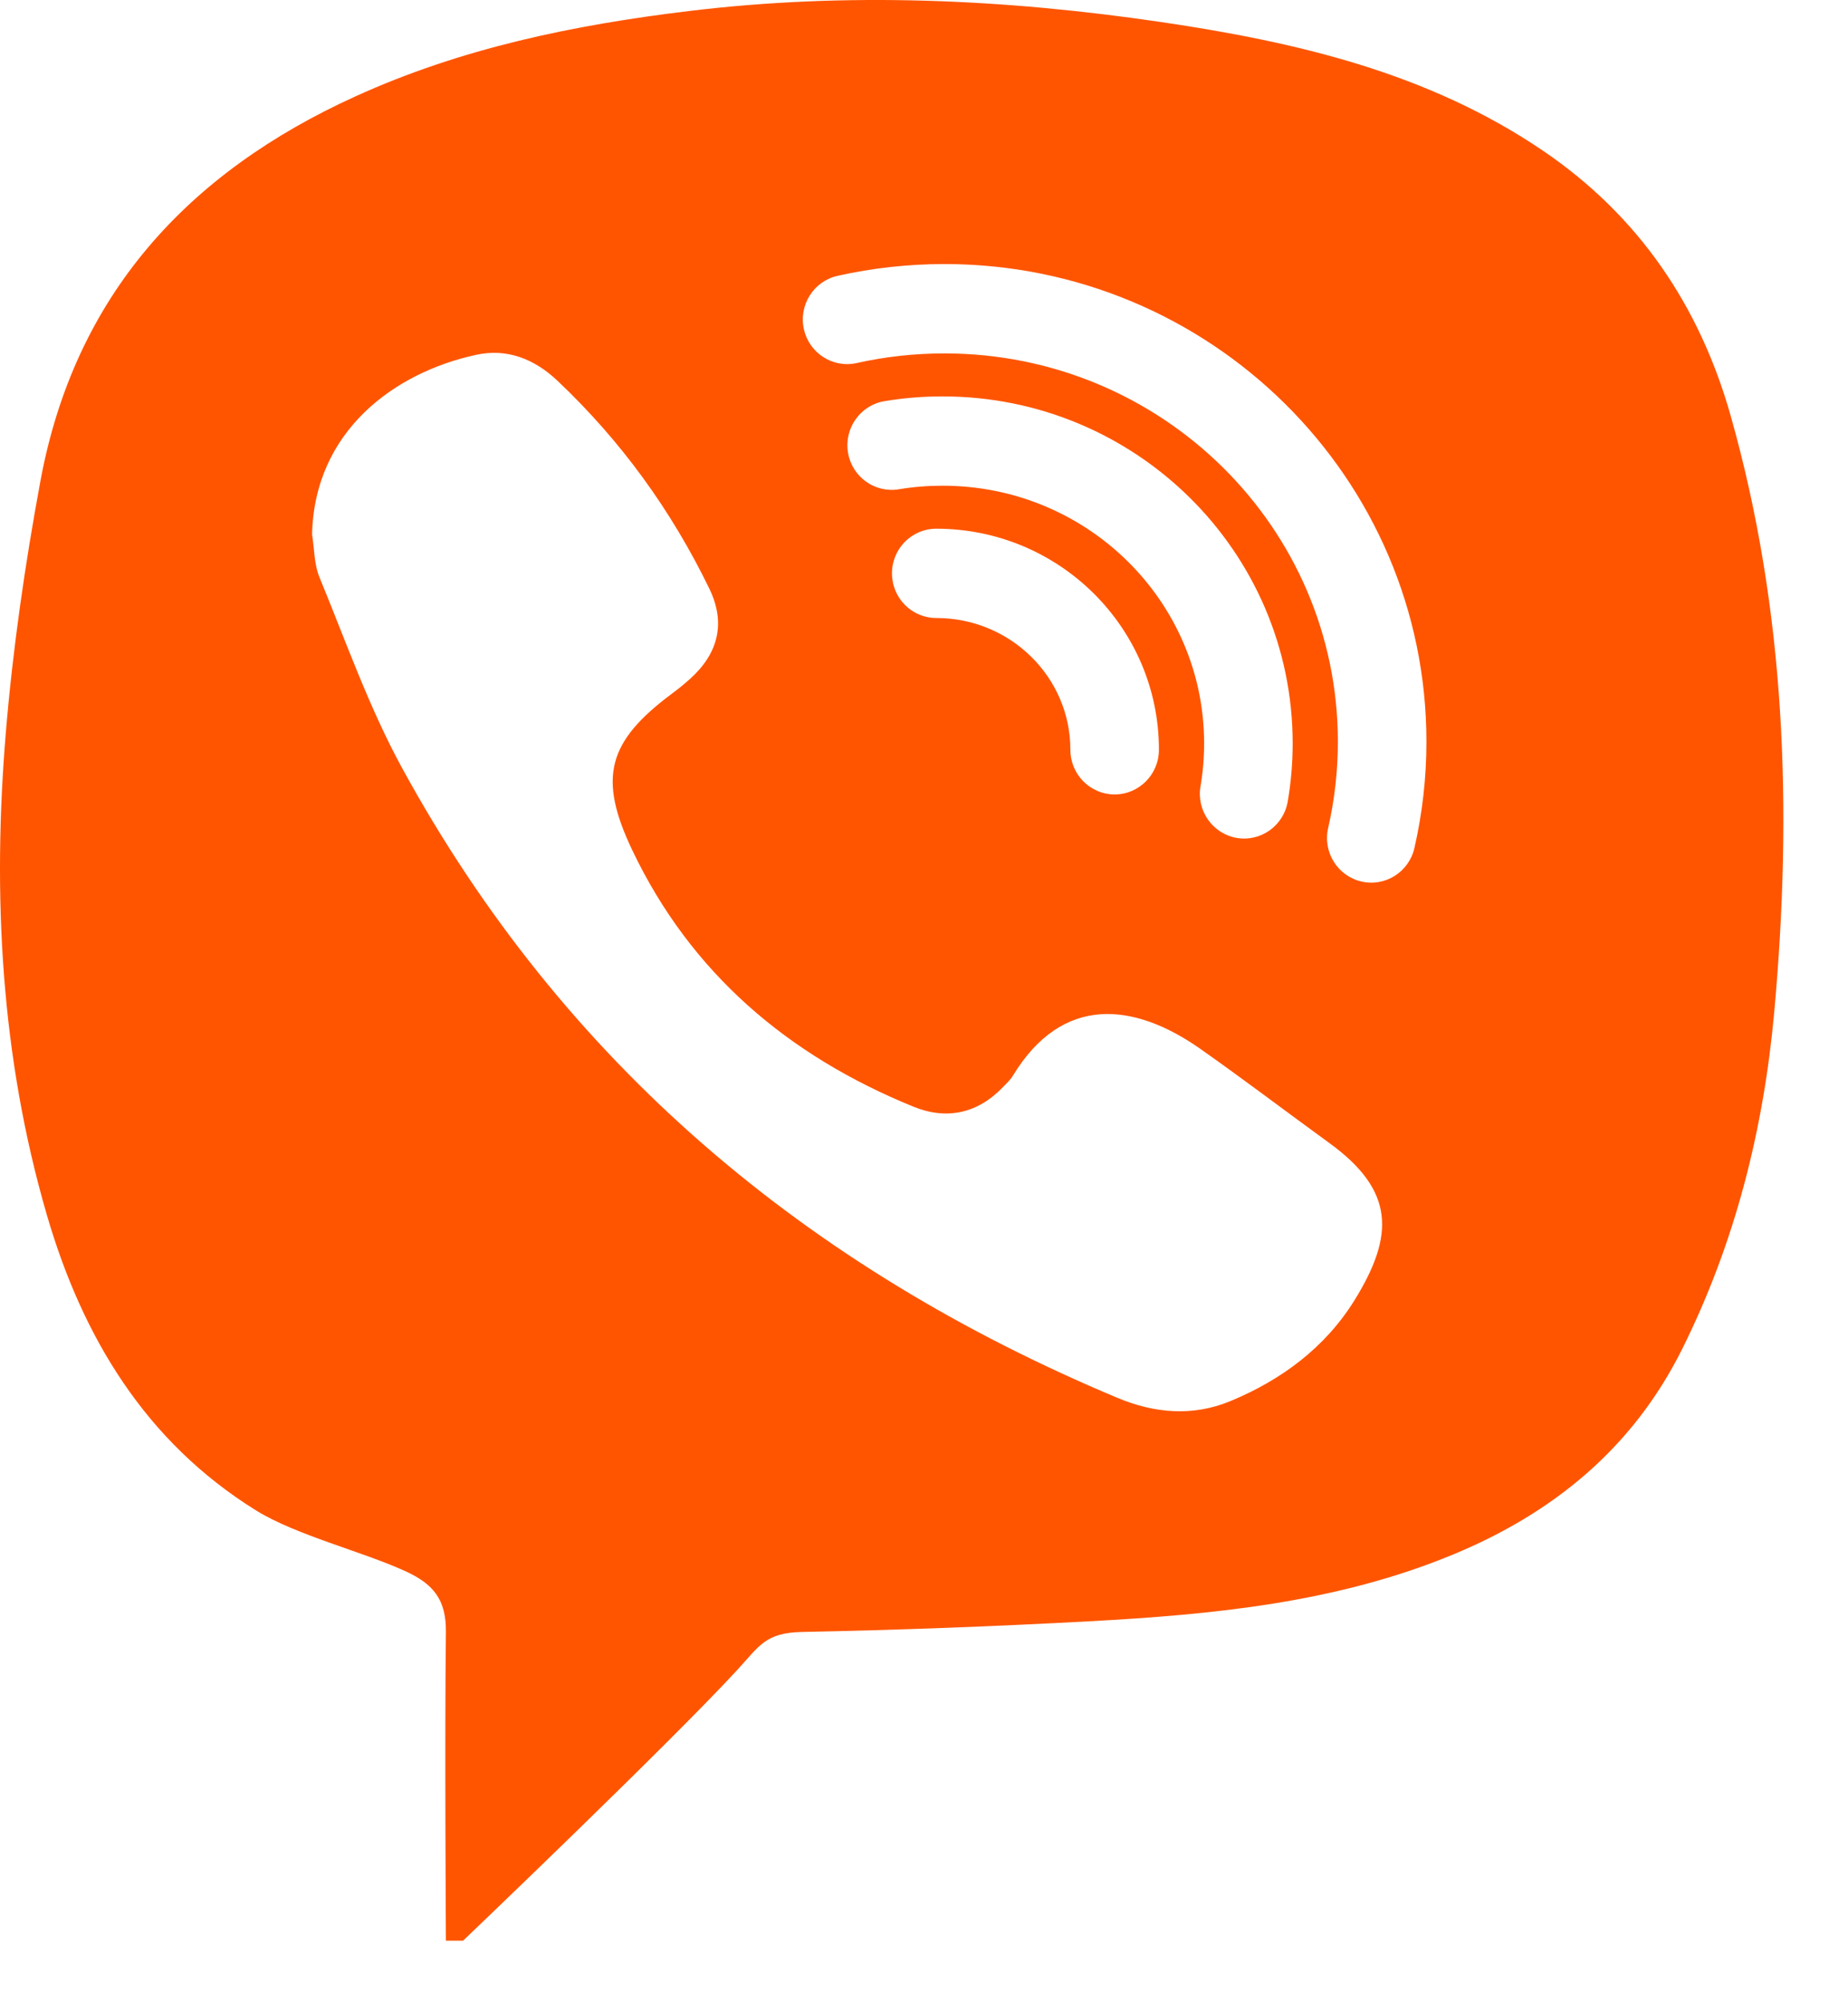 <?xml version="1.0" encoding="UTF-8"?>
<svg width="24px" height="26px" viewBox="0 0 24 26" version="1.1" xmlns="http://www.w3.org/2000/svg" xmlns:xlink="http://www.w3.org/1999/xlink">
    <!-- Generator: Sketch 52.6 (67491) - http://www.bohemiancoding.com/sketch -->
    <title>viber</title>
    <desc>Created with Sketch.</desc>
    <g id="Page-2" stroke="none" stroke-width="1" fill="none" fill-rule="evenodd">
        <path d="M5.791,25.188 C5.791,25.188 5.774,22.535 5.791,21.181 C5.796,20.753 5.619,20.555 5.266,20.393 C4.71,20.138 3.843,19.925 3.324,19.603 C1.887,18.71 1.069,17.352 0.606,15.76 C0.011,13.713 -0.1,11.615 0.076,9.505 C0.167,8.414 0.325,7.325 0.524,6.248 C0.969,3.835 2.435,2.241 4.618,1.25 C5.994,0.625 7.445,0.325 8.94,0.144 C11.001,-0.106 13.048,-0.013 15.085,0.287 C16.831,0.545 18.549,0.942 20.047,1.962 C21.282,2.803 22.072,3.968 22.476,5.395 C23.194,7.931 23.279,10.516 23.043,13.125 C22.904,14.662 22.534,16.129 21.845,17.512 C21.202,18.799 20.168,19.641 18.864,20.179 C17.358,20.8 15.76,20.956 14.138,21.043 C12.901,21.11 11.662,21.156 10.423,21.181 C9.938,21.19 9.868,21.357 9.565,21.685 C8.657,22.666 6.014,25.188 6.014,25.188 L5.791,25.188 Z M15.051,9.731 C15.051,8.144 13.754,6.862 12.159,6.862 C11.842,6.862 11.584,7.121 11.584,7.442 C11.584,7.762 11.842,8.021 12.159,8.021 C13.123,8.021 13.901,8.789 13.901,9.731 C13.901,10.051 14.158,10.311 14.476,10.311 C14.793,10.311 15.051,10.051 15.051,9.731 Z M16.724,10.402 C16.766,10.156 16.788,9.905 16.788,9.649 C16.788,7.159 14.75,5.145 12.242,5.145 C11.986,5.145 11.734,5.165 11.486,5.207 C11.173,5.259 10.961,5.558 11.013,5.874 C11.065,6.189 11.361,6.403 11.675,6.35 C11.859,6.319 12.049,6.304 12.242,6.304 C14.12,6.304 15.638,7.804 15.638,9.649 C15.638,9.839 15.622,10.024 15.591,10.205 C15.537,10.52 15.747,10.82 16.06,10.875 C16.373,10.929 16.67,10.718 16.724,10.402 Z M18.369,11.007 C18.472,10.557 18.525,10.095 18.525,9.627 C18.525,6.201 15.719,3.427 12.265,3.427 C11.794,3.427 11.329,3.479 10.877,3.58 C10.567,3.65 10.371,3.959 10.44,4.272 C10.509,4.584 10.816,4.781 11.126,4.712 C11.497,4.629 11.878,4.587 12.265,4.587 C15.089,4.587 17.375,6.846 17.375,9.627 C17.375,10.007 17.332,10.381 17.249,10.746 C17.177,11.058 17.37,11.369 17.68,11.441 C17.989,11.513 18.298,11.318 18.369,11.007 Z M4.053,6.936 C4.083,7.124 4.079,7.325 4.15,7.495 C4.493,8.327 4.793,9.184 5.224,9.972 C7.315,13.795 10.478,16.455 14.513,18.143 C14.993,18.344 15.491,18.387 15.979,18.185 C16.646,17.909 17.213,17.486 17.592,16.874 C18.11,16.036 18.118,15.455 17.265,14.836 C16.706,14.43 16.156,14.012 15.59,13.614 C14.729,13.009 13.796,12.903 13.153,13.964 C13.121,14.017 13.071,14.061 13.027,14.108 C12.698,14.452 12.294,14.539 11.864,14.364 C10.232,13.7 8.972,12.629 8.211,11.034 C7.765,10.097 7.888,9.627 8.725,9.004 C8.807,8.943 8.887,8.879 8.963,8.81 C9.33,8.479 9.428,8.085 9.212,7.64 C8.719,6.625 8.065,5.721 7.238,4.94 C6.939,4.658 6.583,4.517 6.18,4.606 C5.126,4.835 4.083,5.591 4.053,6.936 Z" id="viber" fill="#FF5500"></path>
    </g>
</svg>